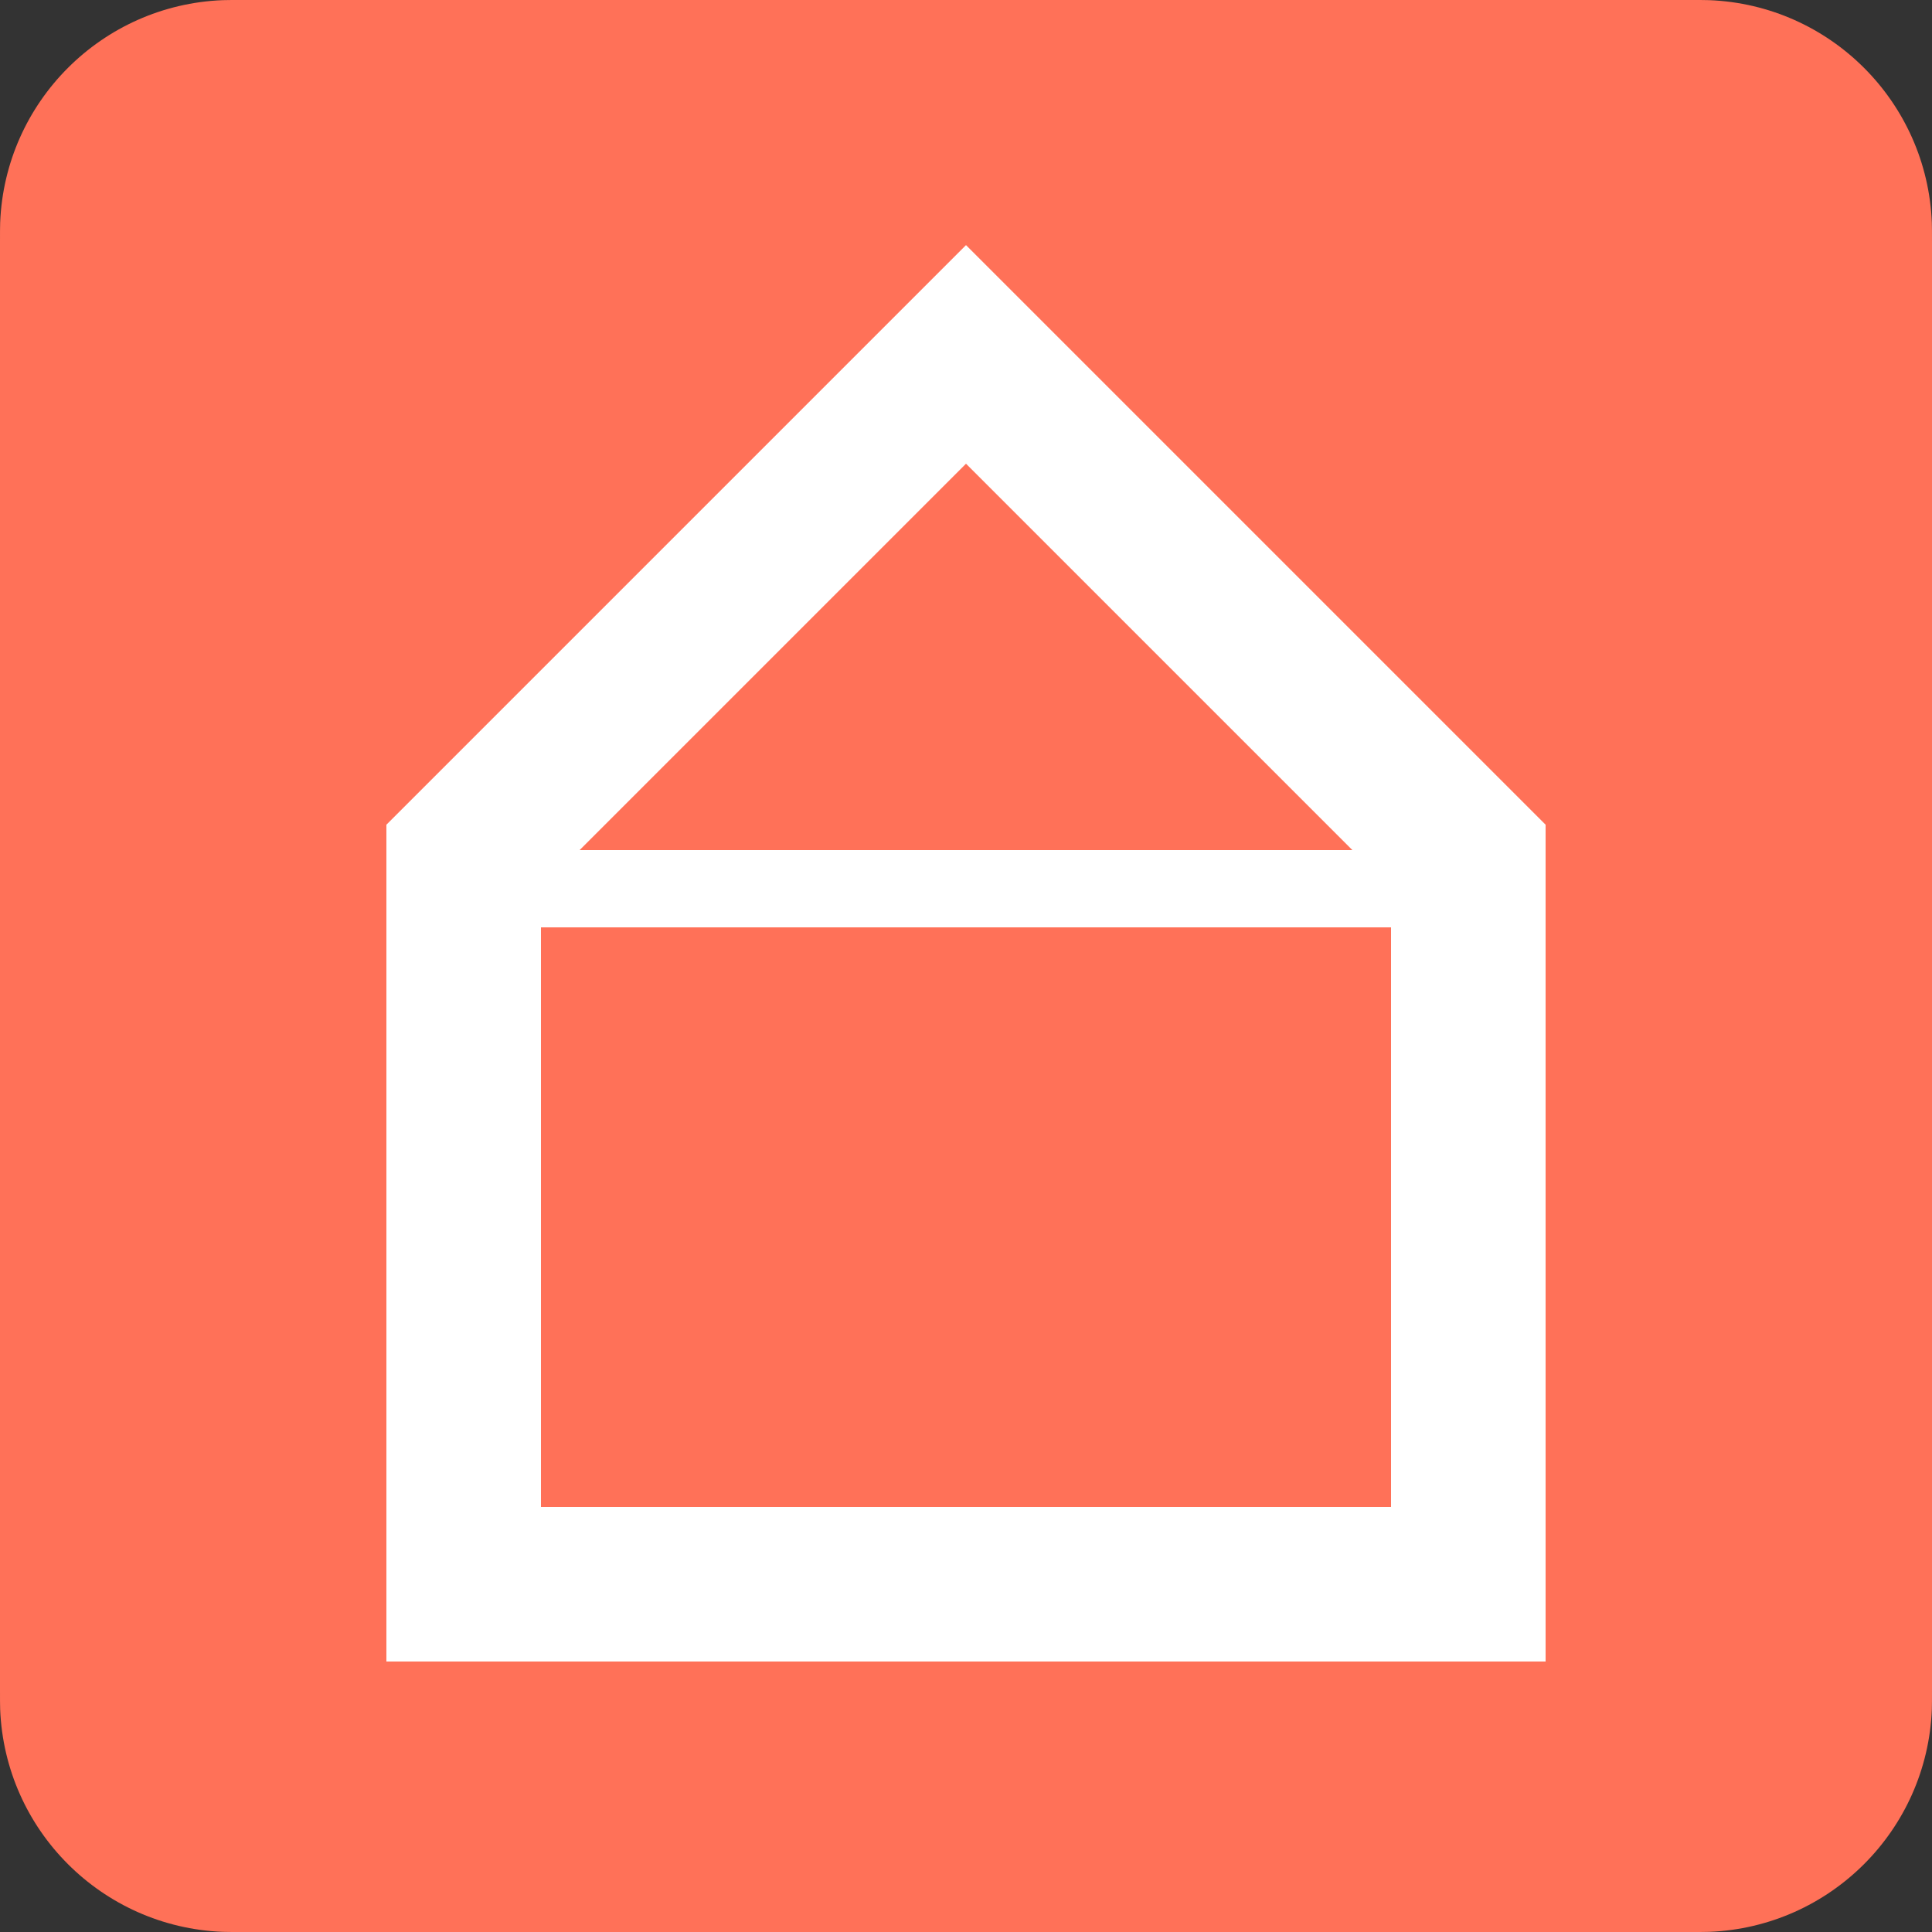 <svg width="25" height="25" viewBox="0 0 25 25" fill="none" xmlns="http://www.w3.org/2000/svg">
<rect x="0" y="0" width="25" height="25" fill="#333333" stroke="none"/>
<path d="M0 3.15C0 3.011 0 2.941 0.002 2.882C0.064 1.318 1.318 0.064 2.882 0.002C2.941 0 3.011 0 3.15 0H21.85C21.989 0 22.059 0 22.118 0.002C23.682 0.064 24.936 1.318 24.998 2.882C25 2.941 25 3.011 25 3.15V21.85C25 21.989 25 22.059 24.998 22.118C24.936 23.682 23.682 24.936 22.118 24.998C22.059 25 21.989 25 21.85 25H3.15C3.011 25 2.941 25 2.882 24.998C1.318 24.936 0.064 23.682 0.002 22.118C0 22.059 0 21.989 0 21.85V3.15Z" fill="#FF7158"/>
<path d="M6.293 10.793L6 11.086V11.5V19.5V20.5H7H18H19V19.5V11.5V11.086L18.707 10.793L13.207 5.293L12.5 4.586L11.793 5.293L6.293 10.793Z" stroke="white" stroke-width="2"/>
<path d="M6.5 11.5H18.5" stroke="white"/>
</svg>
